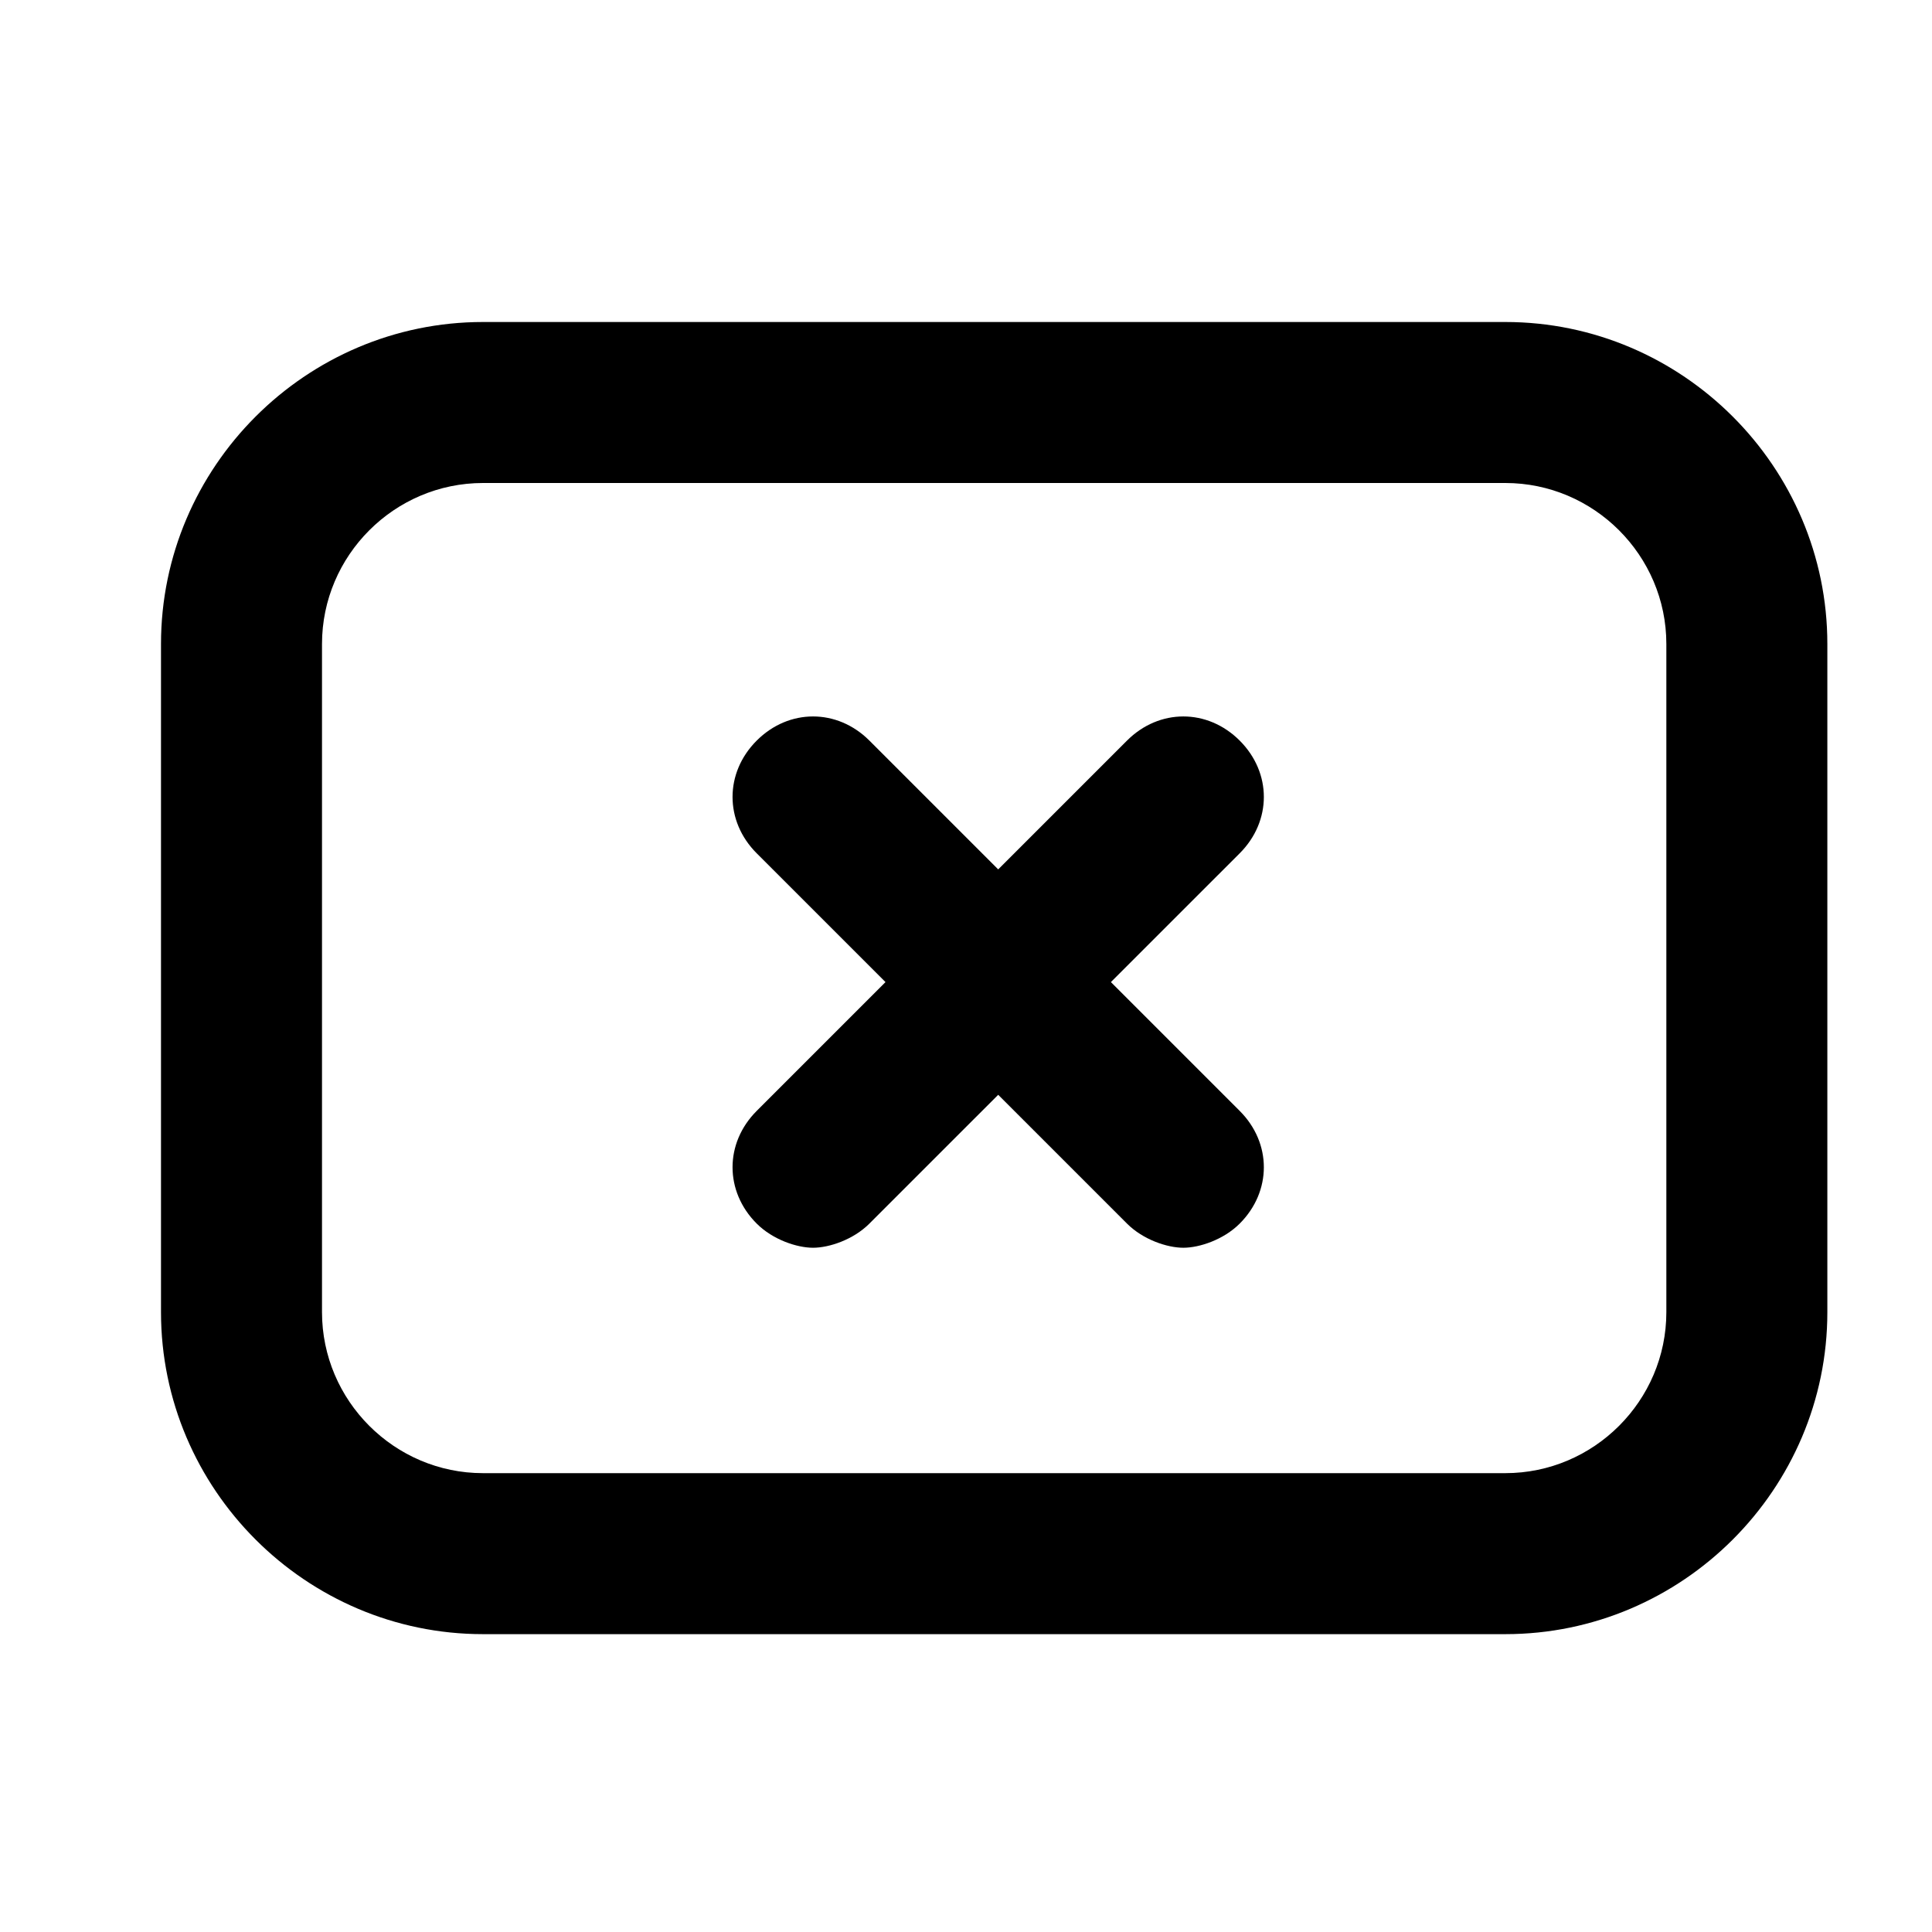 <svg width="24" height="24" viewBox="0 0 24 24" fill="none" xmlns="http://www.w3.org/2000/svg">
<path d="M15.4 10.6L13.8 12.2L15.4 13.8C15.8 14.2 15.8 14.8 15.4 15.2C15.2 15.4 14.9 15.5 14.7 15.5C14.5 15.5 14.2 15.4 14 15.2L12.4 13.6L10.8 15.2C10.6 15.4 10.3 15.5 10.1 15.5C9.9 15.5 9.6 15.4 9.4 15.2C9 14.8 9 14.2 9.4 13.8L11 12.2L9.4 10.6C9 10.2 9 9.6 9.4 9.2C9.8 8.8 10.4 8.8 10.8 9.2L12.4 10.8L14 9.2C14.4 8.8 15 8.8 15.4 9.2C15.8 9.6 15.8 10.2 15.4 10.6ZM22.7 8V16.3C22.7 18.5 20.9 20.3 18.7 20.3H6C3.8 20.3 2 18.5 2 16.3V8C2 5.8 3.8 4 6 4H18.7C20.9 4 22.7 5.8 22.7 8ZM20.7 8C20.7 6.9 19.8 6 18.7 6H6C4.9 6 4 6.9 4 8V16.3C4 17.4 4.9 18.3 6 18.3H18.7C19.8 18.3 20.7 17.4 20.7 16.3V8Z" fill="black"/>
</svg>
